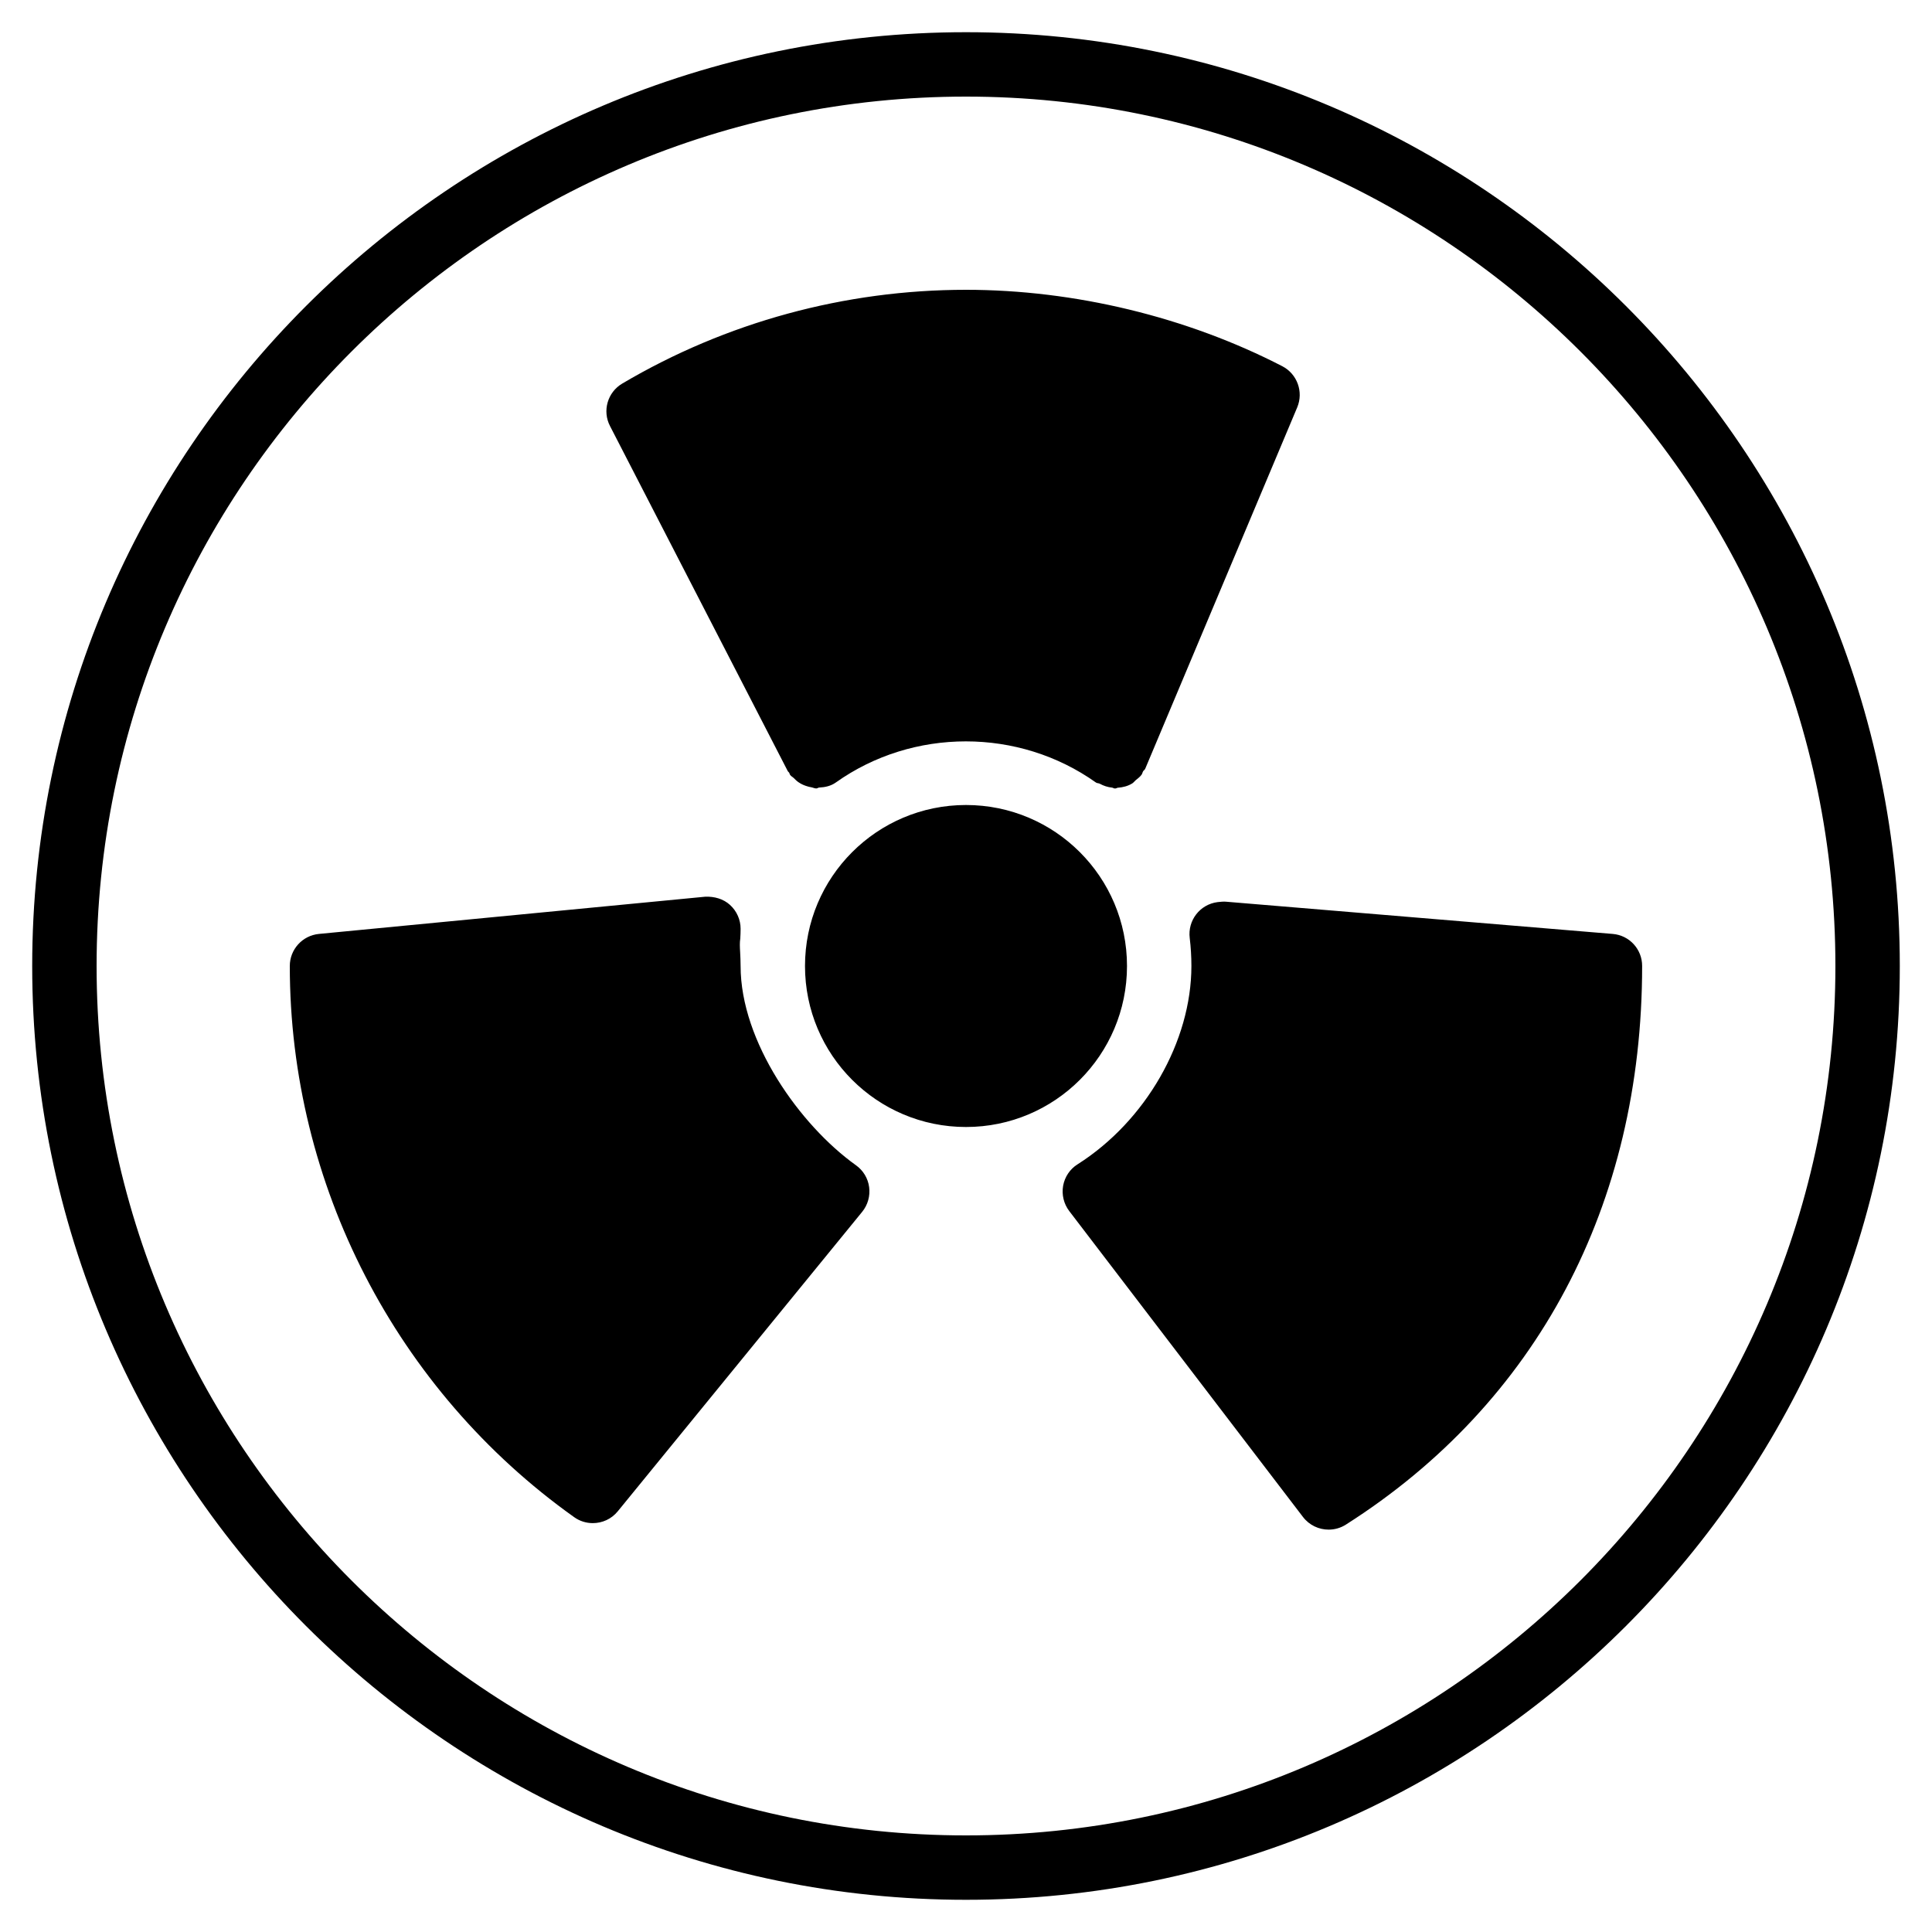 <?xml version="1.0" encoding="iso-8859-1"?>
<!-- Generator: Adobe Illustrator 19.0.0, SVG Export Plug-In . SVG Version: 6.00 Build 0)  -->
<svg version="1.1" id="Layer_1" xmlns="http://www.w3.org/2000/svg" xmlns:xlink="http://www.w3.org/1999/xlink" x="0px" y="0px"
	 viewBox="0 0 30 30" style="enable-background:new 0 0 30 30;" xml:space="preserve">
<g>
	<g>
		<path d="M12.232,11.973c0.005,0.01,0.016,0.016,0.022,0.025c0.007,0.012,0.008,0.025,0.016,0.036
			c0.016,0.022,0.04,0.031,0.058,0.05c0.024,0.024,0.047,0.047,0.075,0.065c0.043,0.029,0.087,0.048,0.136,0.062
			c0.019,0.006,0.037,0.01,0.056,0.013c0.028,0.005,0.053,0.019,0.081,0.019c0.015,0,0.029-0.013,0.044-0.014
			c0.092-0.004,0.182-0.024,0.258-0.078c1.198-0.852,2.842-0.852,4.04,0c0.017,0.012,0.04,0.009,0.058,0.018
			c0.061,0.034,0.125,0.054,0.191,0.061c0.015,0.001,0.026,0.013,0.041,0.013h0.013c0.013,0,0.023-0.01,0.036-0.011
			c0.08-0.006,0.157-0.025,0.226-0.068c0.02-0.013,0.033-0.032,0.051-0.048c0.032-0.027,0.066-0.05,0.092-0.086
			c0.012-0.016,0.014-0.036,0.024-0.053c0.009-0.015,0.026-0.023,0.033-0.04l2.36-5.611c0.101-0.241,0-0.519-0.231-0.639
			C18.43,4.922,16.685,4.5,15,4.5c-1.881,0-3.727,0.504-5.338,1.456C9.434,6.091,9.35,6.38,9.472,6.615L12.232,11.973z M11.5,15
			c0-0.08-0.004-0.148-0.007-0.213c-0.005-0.089-0.008-0.144,0.002-0.215c0.003-0.024,0.005-0.126,0.005-0.15
			c0-0.141-0.06-0.275-0.164-0.37c-0.104-0.095-0.243-0.133-0.384-0.128l-6,0.578C4.696,14.527,4.5,14.742,4.5,15
			c0,3.39,1.65,6.589,4.415,8.558c0.088,0.063,0.189,0.093,0.29,0.093c0.146,0,0.29-0.063,0.388-0.184l3.795-4.65
			c0.087-0.107,0.126-0.246,0.108-0.383c-0.018-0.137-0.092-0.26-0.205-0.34C12.423,17.473,11.5,16.177,11.5,15z M17.5,15
			c0-1.381-1.119-2.5-2.5-2.5s-2.5,1.119-2.5,2.5s1.119,2.5,2.5,2.5S17.5,16.381,17.5,15z M15,0.5C7.005,0.5,0.5,7.005,0.5,15
			S7.005,29.5,15,29.5S29.5,22.995,29.5,15S22.995,0.5,15,0.5z M15,28.5C7.556,28.5,1.5,22.444,1.5,15C1.5,7.556,7.556,1.5,15,1.5
			c7.444,0,13.5,6.056,13.5,13.5C28.5,22.444,22.444,28.5,15,28.5z M25.042,14.502l-6-0.5c-0.034-0.005-0.101,0.002-0.136,0.006
			c-0.273,0.035-0.466,0.284-0.432,0.558C18.491,14.707,18.5,14.853,18.5,15c0,1.171-0.71,2.408-1.767,3.079
			c-0.119,0.074-0.2,0.196-0.225,0.334c-0.024,0.138,0.01,0.28,0.095,0.392l3.63,4.751c0.098,0.128,0.247,0.196,0.398,0.196
			c0.092,0,0.185-0.025,0.268-0.078c2.966-1.887,4.6-4.967,4.6-8.674C25.5,14.74,25.301,14.523,25.042,14.502z"/>
	</g>
</g>
</svg>
